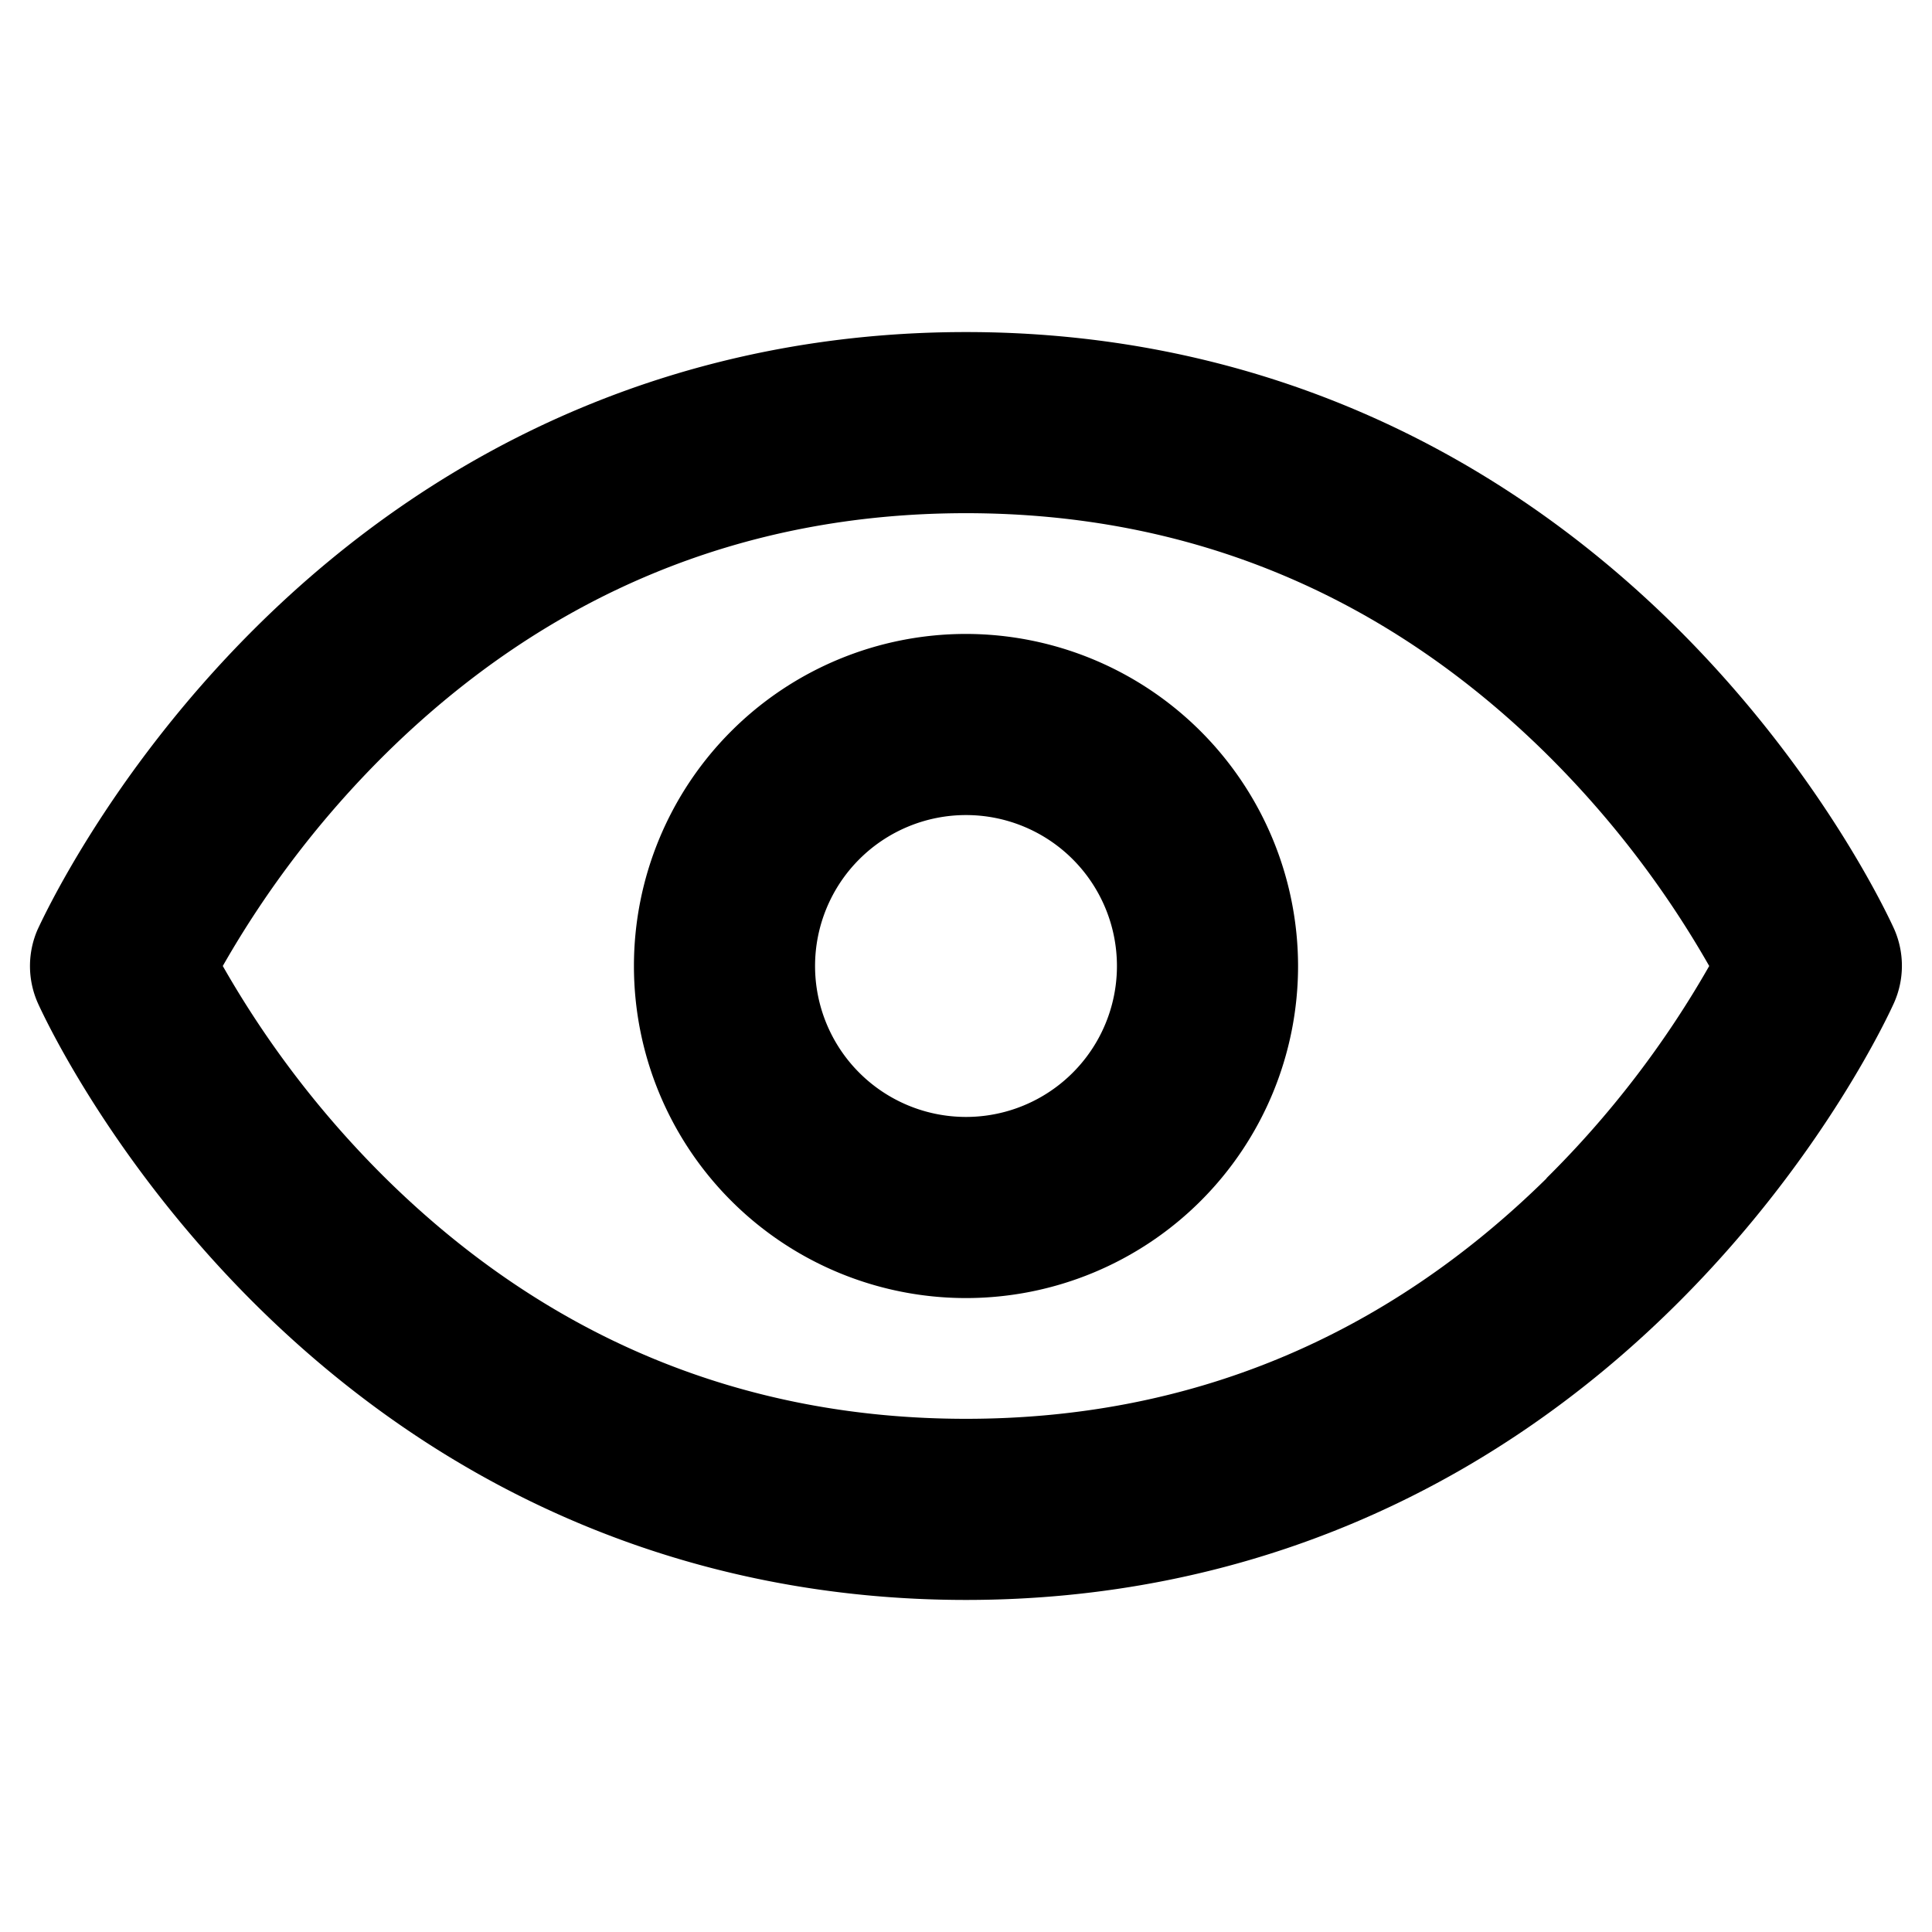 <svg xmlns="http://www.w3.org/2000/svg" viewBox="0 0 256 256" fill="currentColor" width="20" height="20"><path d="M251 123.13c-.37-.81-9.13-20.26-28.48-39.61C196.63 57.67 164 44 128 44S59.37 57.67 33.51 83.52C14.16 102.87 5.4 122.32 5 123.13a12.08 12.08 0 000 9.75c.37.82 9.13 20.26 28.49 39.61C59.37 198.34 92 212 128 212s68.63-13.66 94.48-39.51c19.36-19.35 28.12-38.79 28.49-39.61a12.08 12.08 0 00.03-9.75zm-46.06 33C183.47 177.27 157.59 188 128 188s-55.47-10.73-76.91-31.88A130.36 130.36 0 0129.52 128a130.45 130.45 0 0121.57-28.11C72.54 78.73 98.41 68 128 68s55.46 10.73 76.91 31.89A130.36 130.36 0 01226.48 128a130.45 130.45 0 01-21.57 28.12zM128 84a44 44 0 1044 44 44.05 44.05 0 00-44-44zm0 64a20 20 0 1120-20 20 20 0 01-20 20z"/></svg>